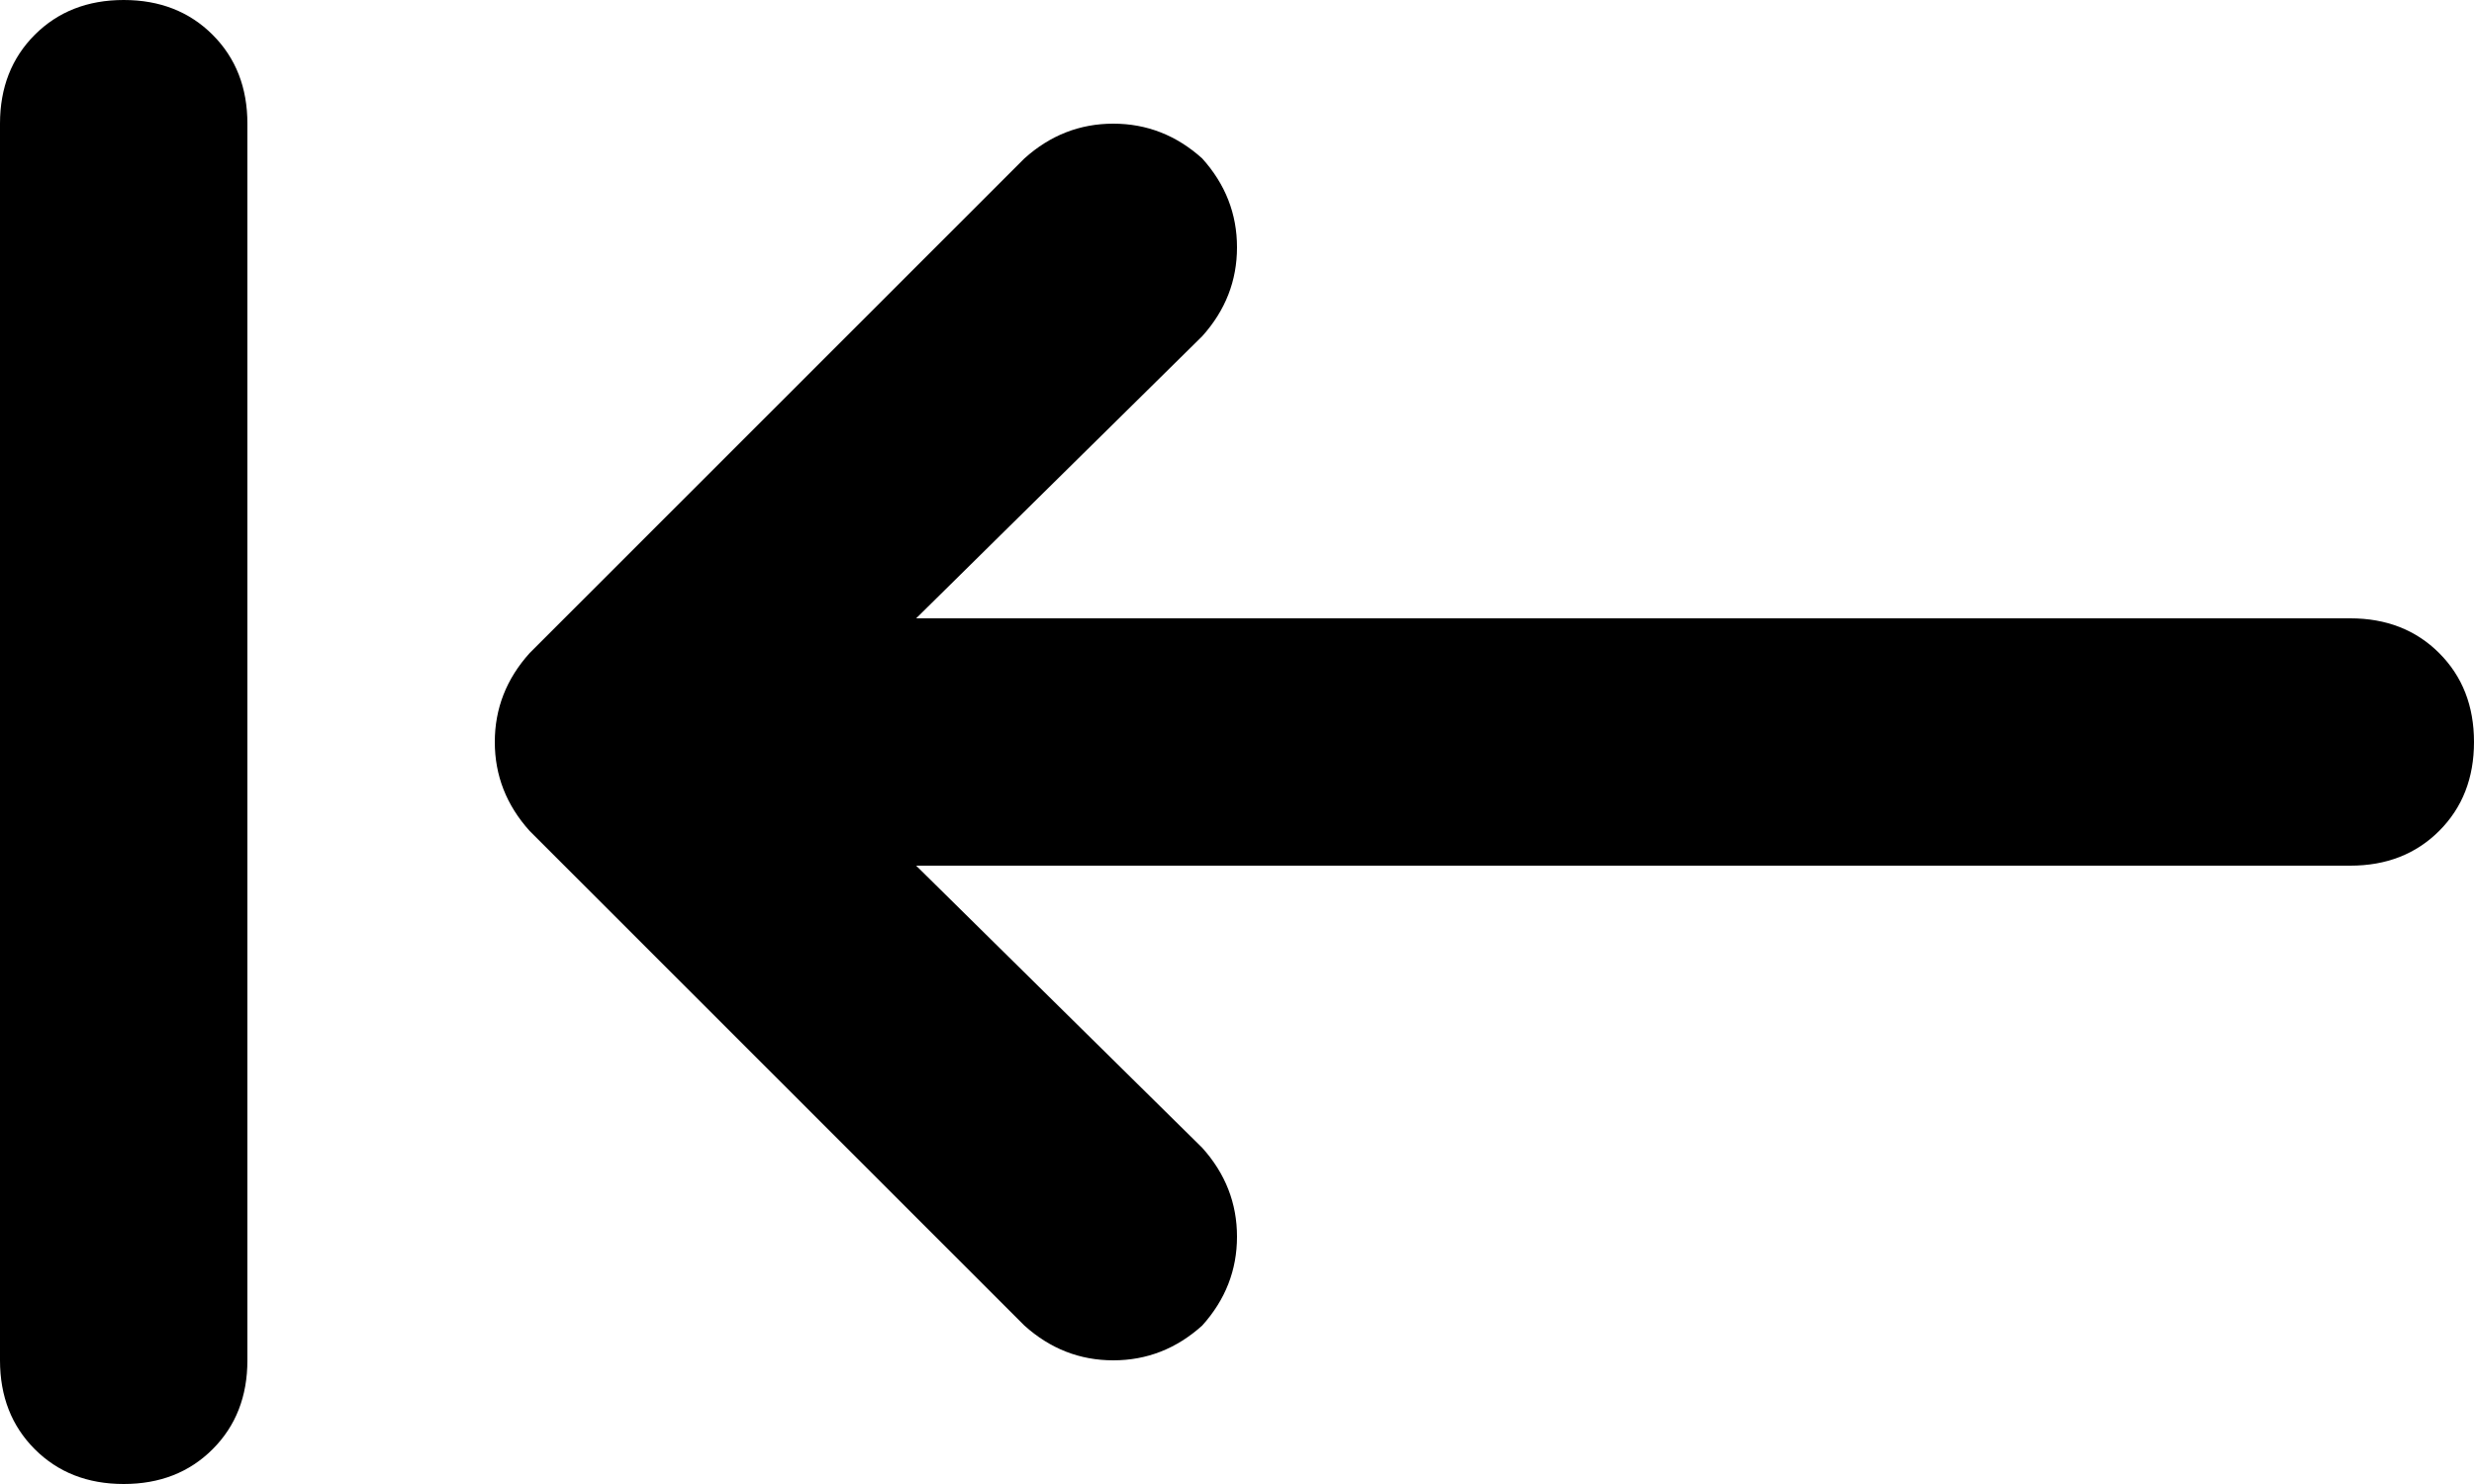 <svg viewBox="0 0 640 384">
  <path
    d="M 0 32 L 0 352 Q 0 366 9 375 Q 18 384 32 384 Q 46 384 55 375 Q 64 366 64 352 L 64 32 Q 64 18 55 9 Q 46 0 32 0 Q 18 0 9 9 Q 0 18 0 32 L 0 32 Z M 137 169 Q 128 179 128 192 L 128 192 Q 128 205 137 215 L 265 343 Q 275 352 288 352 Q 301 352 311 343 Q 320 333 320 320 Q 320 307 311 297 L 237 224 L 608 224 Q 622 224 631 215 Q 640 206 640 192 Q 640 178 631 169 Q 622 160 608 160 L 237 160 L 311 87 Q 320 77 320 64 Q 320 51 311 41 Q 301 32 288 32 Q 275 32 265 41 L 137 169 L 137 169 Z"
  />
</svg>
